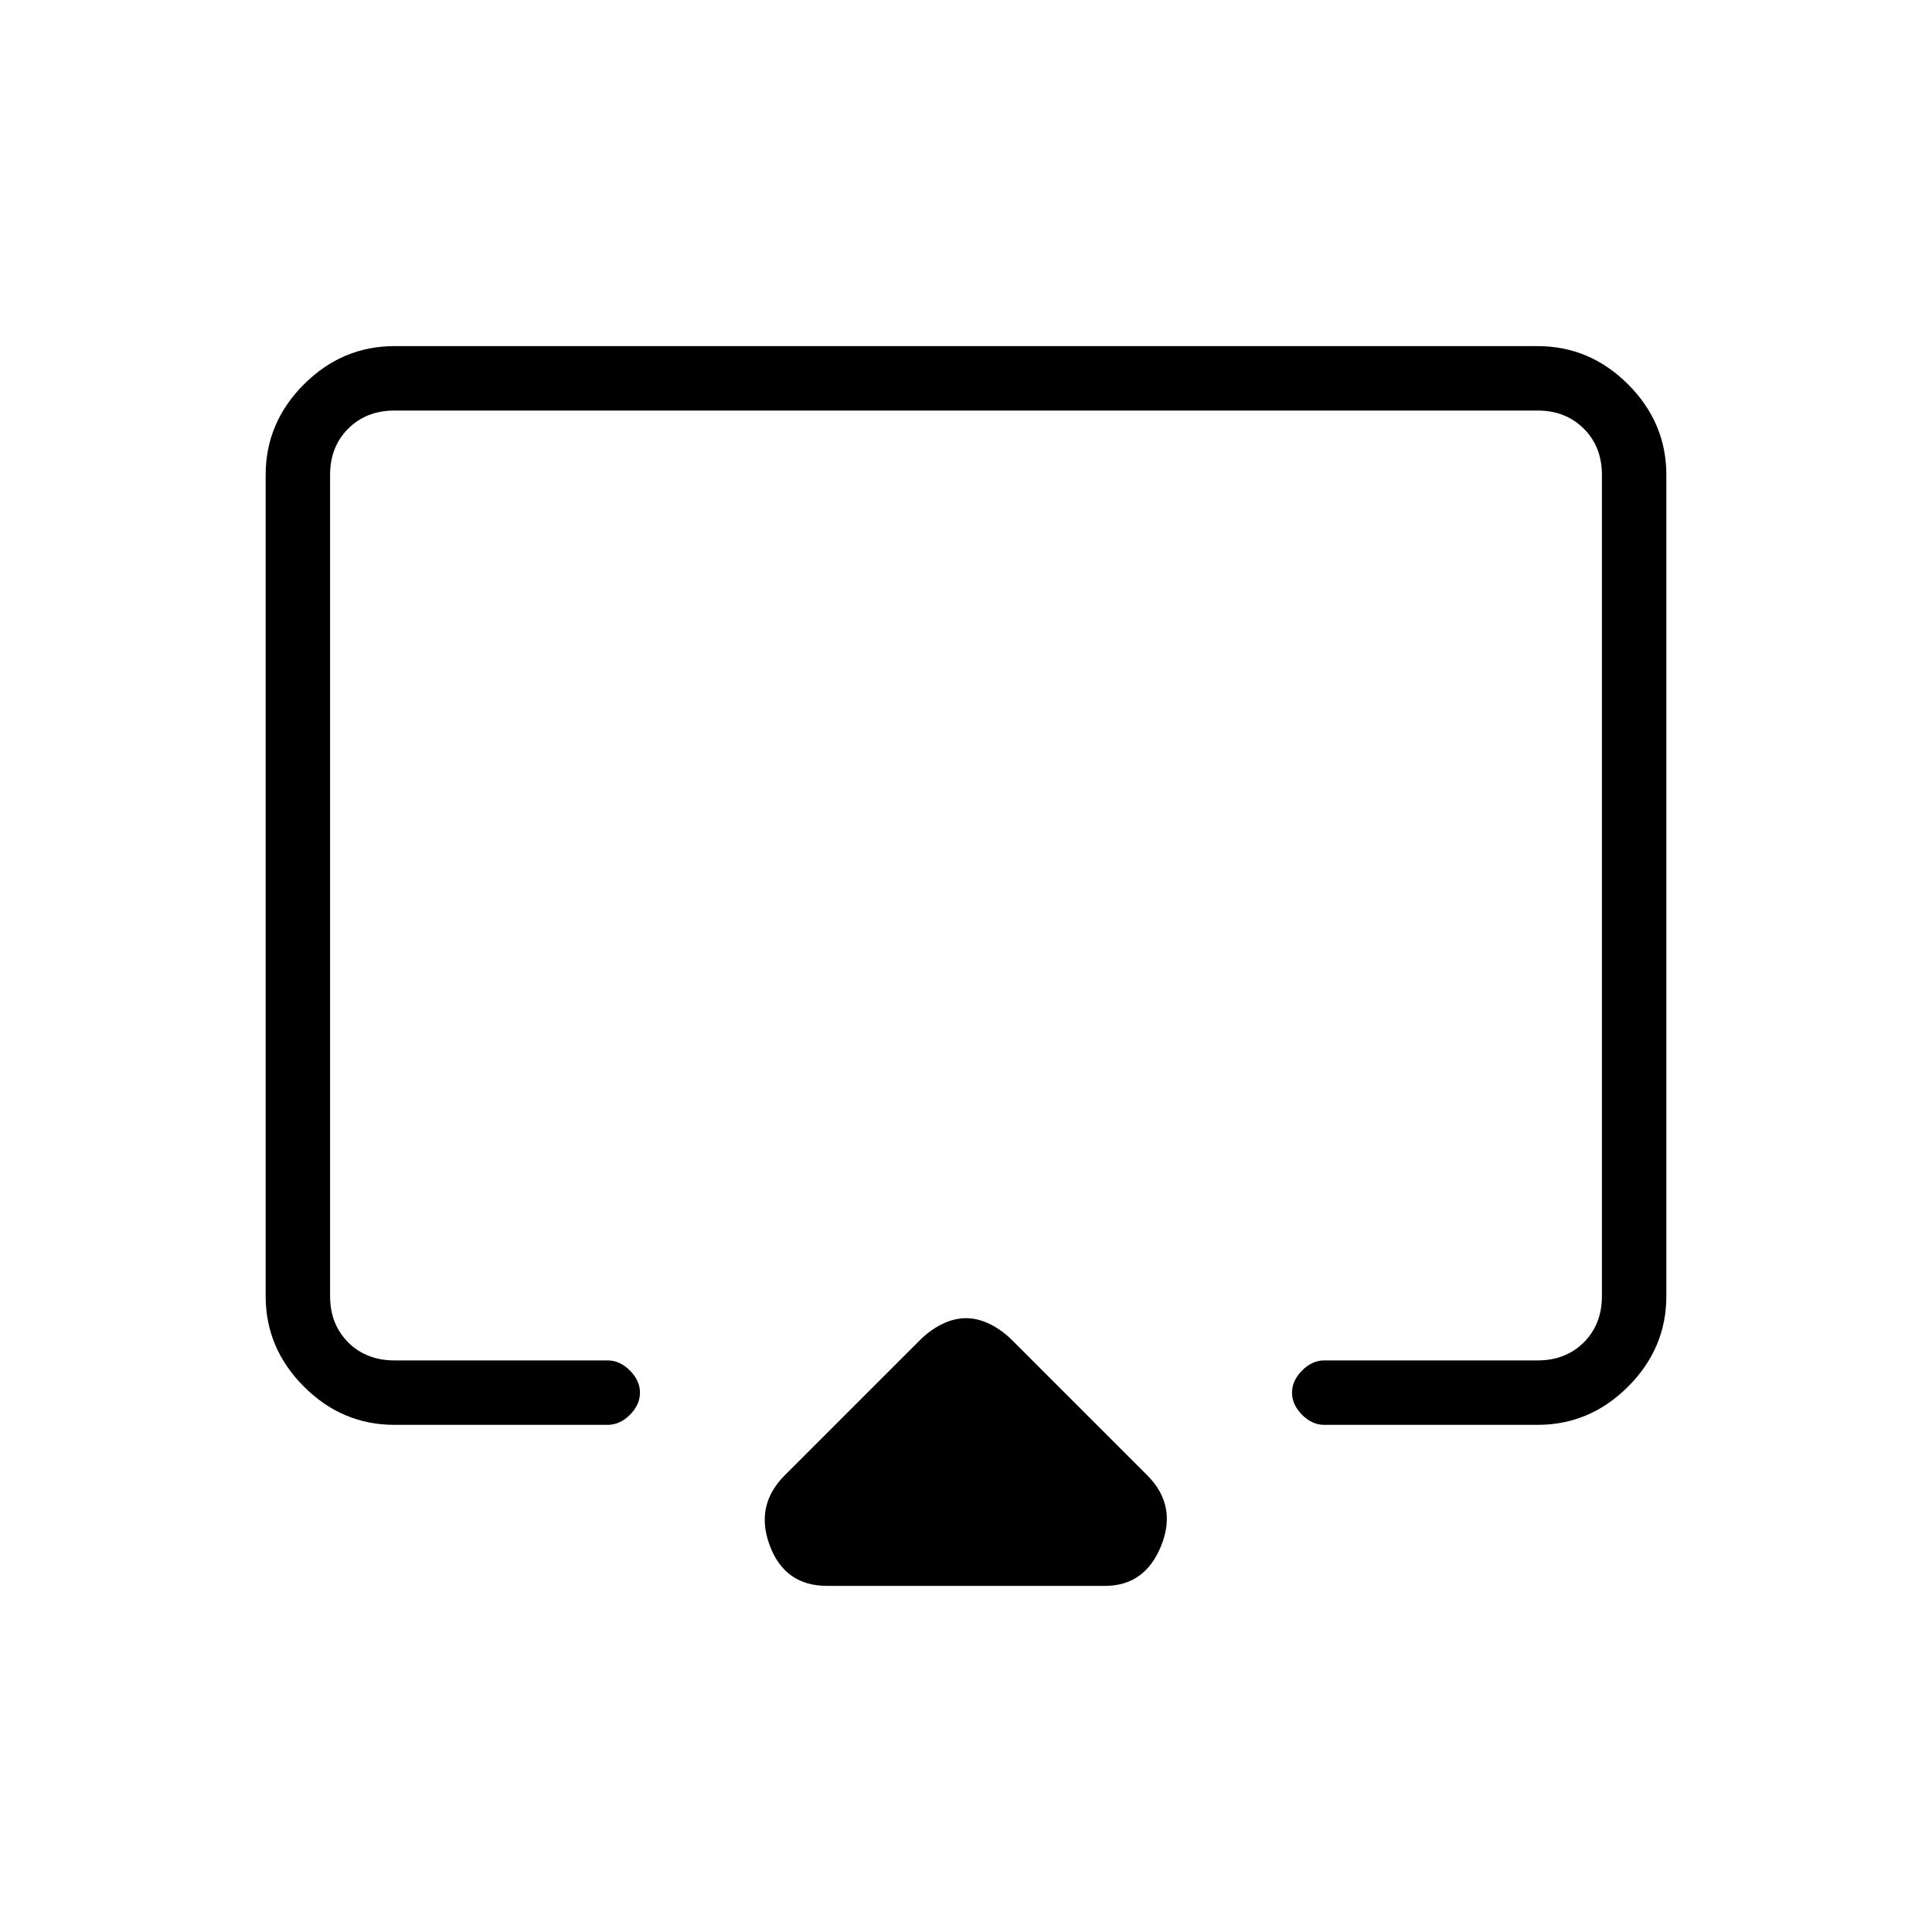 <svg xmlns="http://www.w3.org/2000/svg" height="20" width="20"><path d="M8.562 16.417Q8.125 16.417 7.969 16Q7.812 15.583 8.125 15.271L9.521 13.875Q9.625 13.771 9.75 13.708Q9.875 13.646 10 13.646Q10.125 13.646 10.25 13.708Q10.375 13.771 10.479 13.875L11.875 15.271Q12.188 15.583 12.021 16Q11.854 16.417 11.438 16.417ZM4.083 14.75Q3.542 14.75 3.146 14.354Q2.75 13.958 2.75 13.417V4.917Q2.75 4.375 3.146 3.979Q3.542 3.583 4.083 3.583H15.917Q16.458 3.583 16.854 3.979Q17.25 4.375 17.25 4.917V13.417Q17.25 13.958 16.854 14.354Q16.458 14.75 15.917 14.75H13.708Q13.583 14.75 13.479 14.646Q13.375 14.542 13.375 14.417Q13.375 14.292 13.479 14.188Q13.583 14.083 13.708 14.083H15.917Q16.208 14.083 16.396 13.896Q16.583 13.708 16.583 13.417V4.917Q16.583 4.625 16.396 4.438Q16.208 4.25 15.917 4.25H4.083Q3.792 4.25 3.604 4.438Q3.417 4.625 3.417 4.917V13.417Q3.417 13.708 3.604 13.896Q3.792 14.083 4.083 14.083H6.292Q6.417 14.083 6.521 14.188Q6.625 14.292 6.625 14.417Q6.625 14.542 6.521 14.646Q6.417 14.75 6.292 14.75ZM10 9.333Q10 9.333 10 9.333Q10 9.333 10 9.333Q10 9.333 10 9.333Q10 9.333 10 9.333Q10 9.333 10 9.333Q10 9.333 10 9.333Q10 9.333 10 9.333Q10 9.333 10 9.333Q10 9.333 10 9.333Q10 9.333 10 9.333Q10 9.333 10 9.333Q10 9.333 10 9.333Z"/></svg>